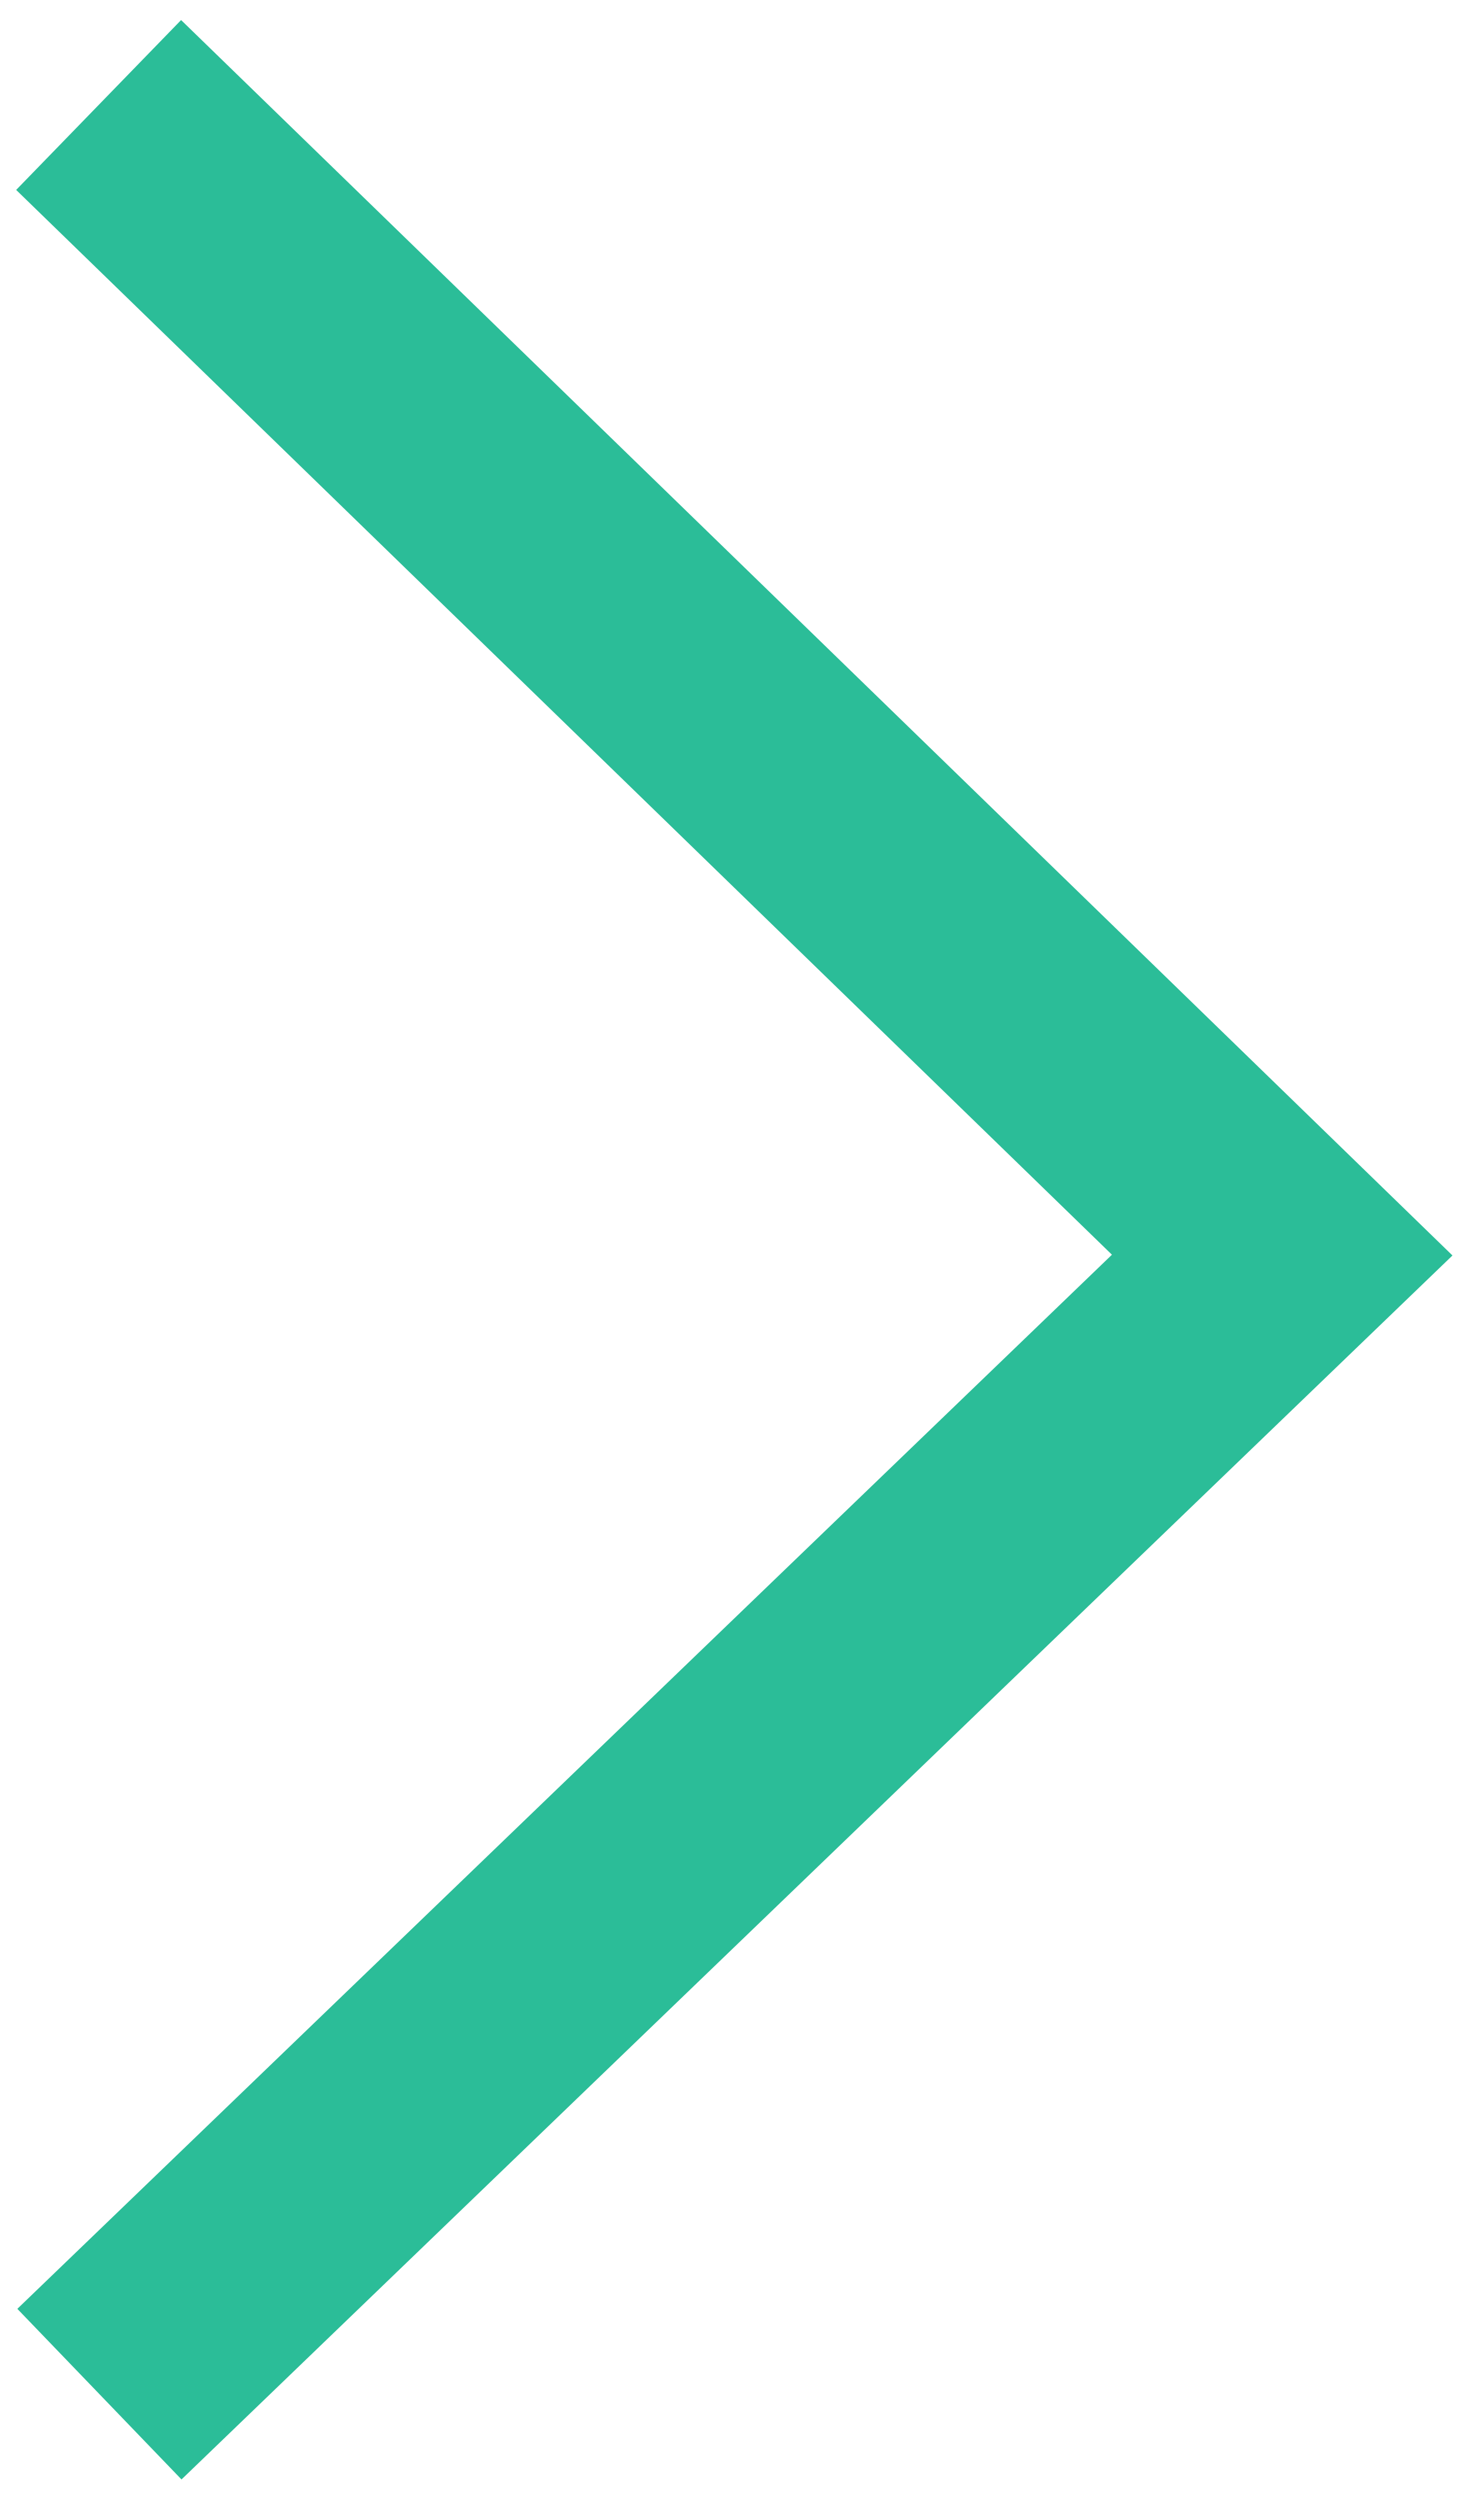 <?xml version="1.0" encoding="utf-8"?>
<svg version="1.1" xmlns="http://www.w3.org/2000/svg" xmlns:xlink="http://www.w3.org/1999/xlink" x="0px" y="0px" viewBox="0 0 18.63 31.67" style="enable-background:new 0 0 18.63 31.67;" xml:space="preserve">
  <path style="fill:none;stroke:#2bbd98;stroke-width:3;stroke-miterlimit:50;" d="M1.26,30.33L16.25,15.9l-15-14.57" />
</svg>
